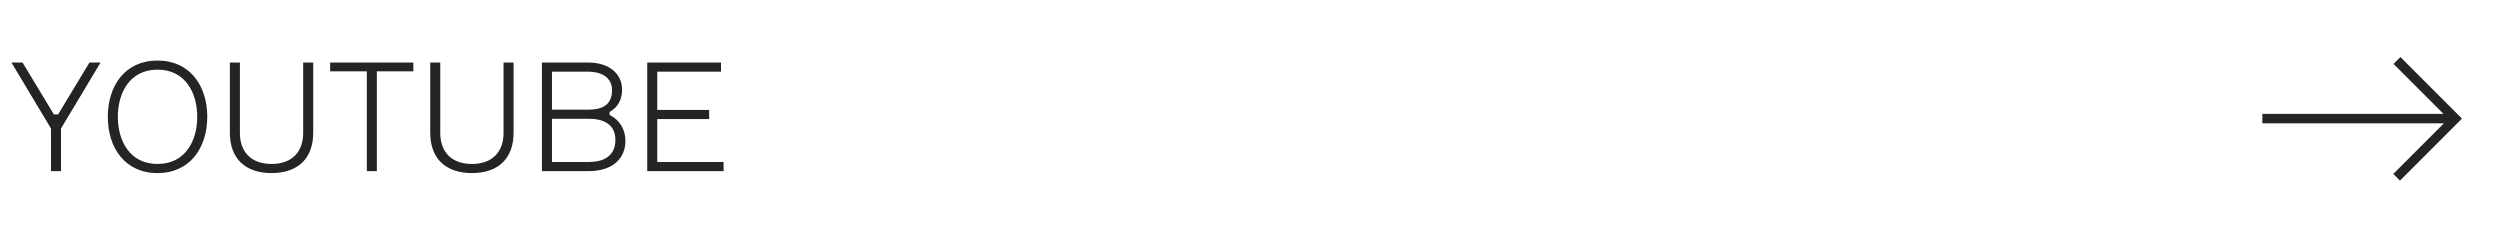 <svg width="263" height="25" viewBox="0 0 263 25" fill="none" xmlns="http://www.w3.org/2000/svg">
<path d="M5.667 12.032L2.371 6.576H1.203L5.363 13.52V18H6.419V13.52L10.579 6.576H9.411L6.115 12.032H5.667ZM16.573 6.368C13.149 6.368 11.341 9.024 11.341 12.288C11.341 15.552 13.149 18.208 16.573 18.208C19.981 18.208 21.805 15.552 21.805 12.288C21.805 9.024 19.981 6.368 16.573 6.368ZM16.573 17.248C13.629 17.248 12.397 14.784 12.397 12.288C12.397 9.792 13.629 7.328 16.573 7.328C19.517 7.328 20.749 9.792 20.749 12.288C20.749 14.784 19.517 17.248 16.573 17.248ZM31.894 6.576V13.984C31.894 15.952 30.742 17.248 28.566 17.248C26.39 17.248 25.238 15.952 25.238 13.984V6.576H24.182V13.968C24.182 16.608 25.734 18.208 28.566 18.208C31.398 18.208 32.95 16.608 32.95 13.968V6.576H31.894ZM43.485 6.576H34.733V7.504H38.589V18H39.645V7.504H43.485V6.576ZM52.972 6.576V13.984C52.972 15.952 51.821 17.248 49.645 17.248C47.468 17.248 46.316 15.952 46.316 13.984V6.576H45.261V13.968C45.261 16.608 46.812 18.208 49.645 18.208C52.477 18.208 54.029 16.608 54.029 13.968V6.576H52.972ZM64.131 11.776C65.027 11.28 65.443 10.448 65.443 9.424C65.443 7.872 64.227 6.576 61.843 6.576H57.011V18H61.955C64.515 18 65.795 16.608 65.795 14.816C65.795 13.616 65.171 12.592 64.131 12.096V11.776ZM58.067 7.536H61.875C63.139 7.536 64.387 8.064 64.387 9.488C64.387 11.088 63.299 11.536 61.891 11.536H58.067V7.536ZM58.067 17.04V12.496H61.971C63.459 12.496 64.739 13.056 64.739 14.72C64.739 16.48 63.411 17.04 61.955 17.04H58.067ZM69.145 17.04V12.528H74.601V11.568H69.145V7.536H75.849V6.576H68.089V18H76.121V17.04H69.145Z" fill="#242424"/>
<path fill-rule="evenodd" clip-rule="evenodd" d="M259 12.477L258.275 13.201L252.477 19L251.774 18.297L257.094 12.976L238 12.976L238 11.976L257.05 11.976L251.799 6.725L252.523 6L258.297 11.774L259 12.477Z" fill="#242424"/>
</svg>
